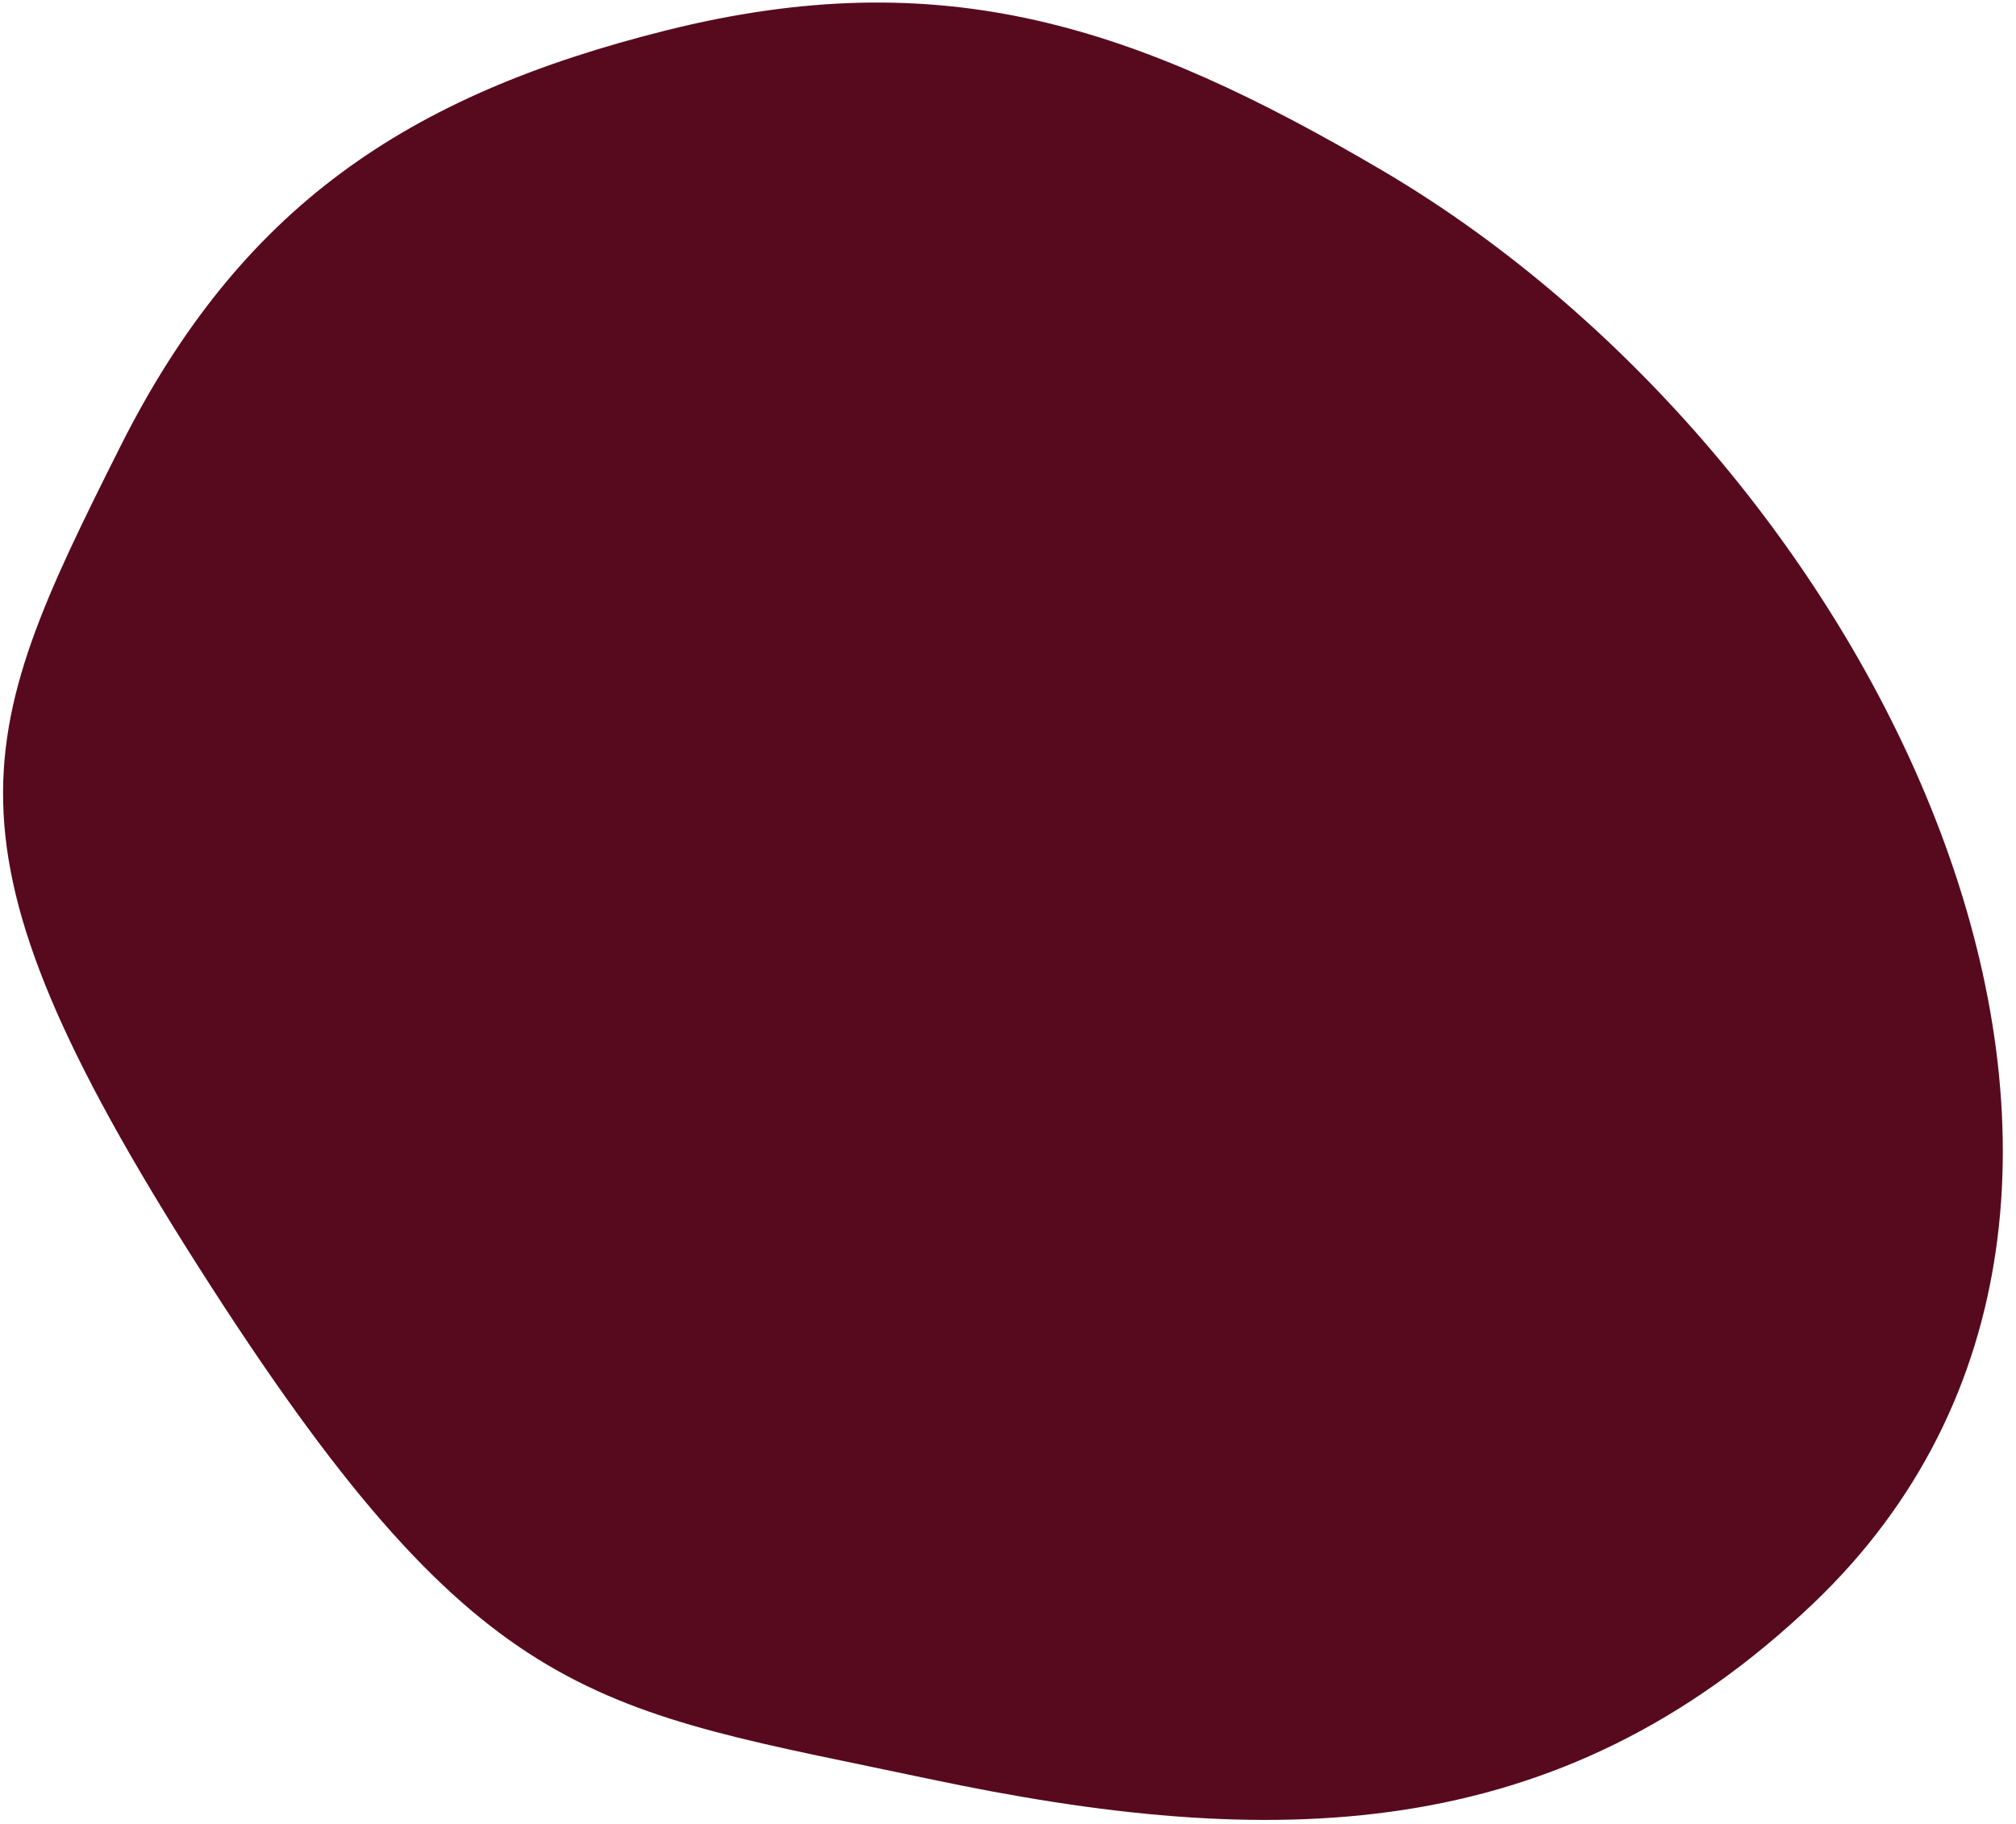 <svg width="105" height="95" viewBox="0 0 105 95" fill="none" xmlns="http://www.w3.org/2000/svg">
<path d="M94.432 83.526C81.107 96.213 66.249 96.442 48.352 92.647C31.056 88.981 25.202 89.032 11.051 67.097C-3.778 44.112 -1.494 38.717 6.253 23.285C12.524 10.791 21.179 4.961 34.707 1.58C49.136 -2.026 59.203 1.365 71.971 8.866C98.162 24.254 116.584 62.434 94.432 83.526Z" fill="#570A1E"/>
</svg>
